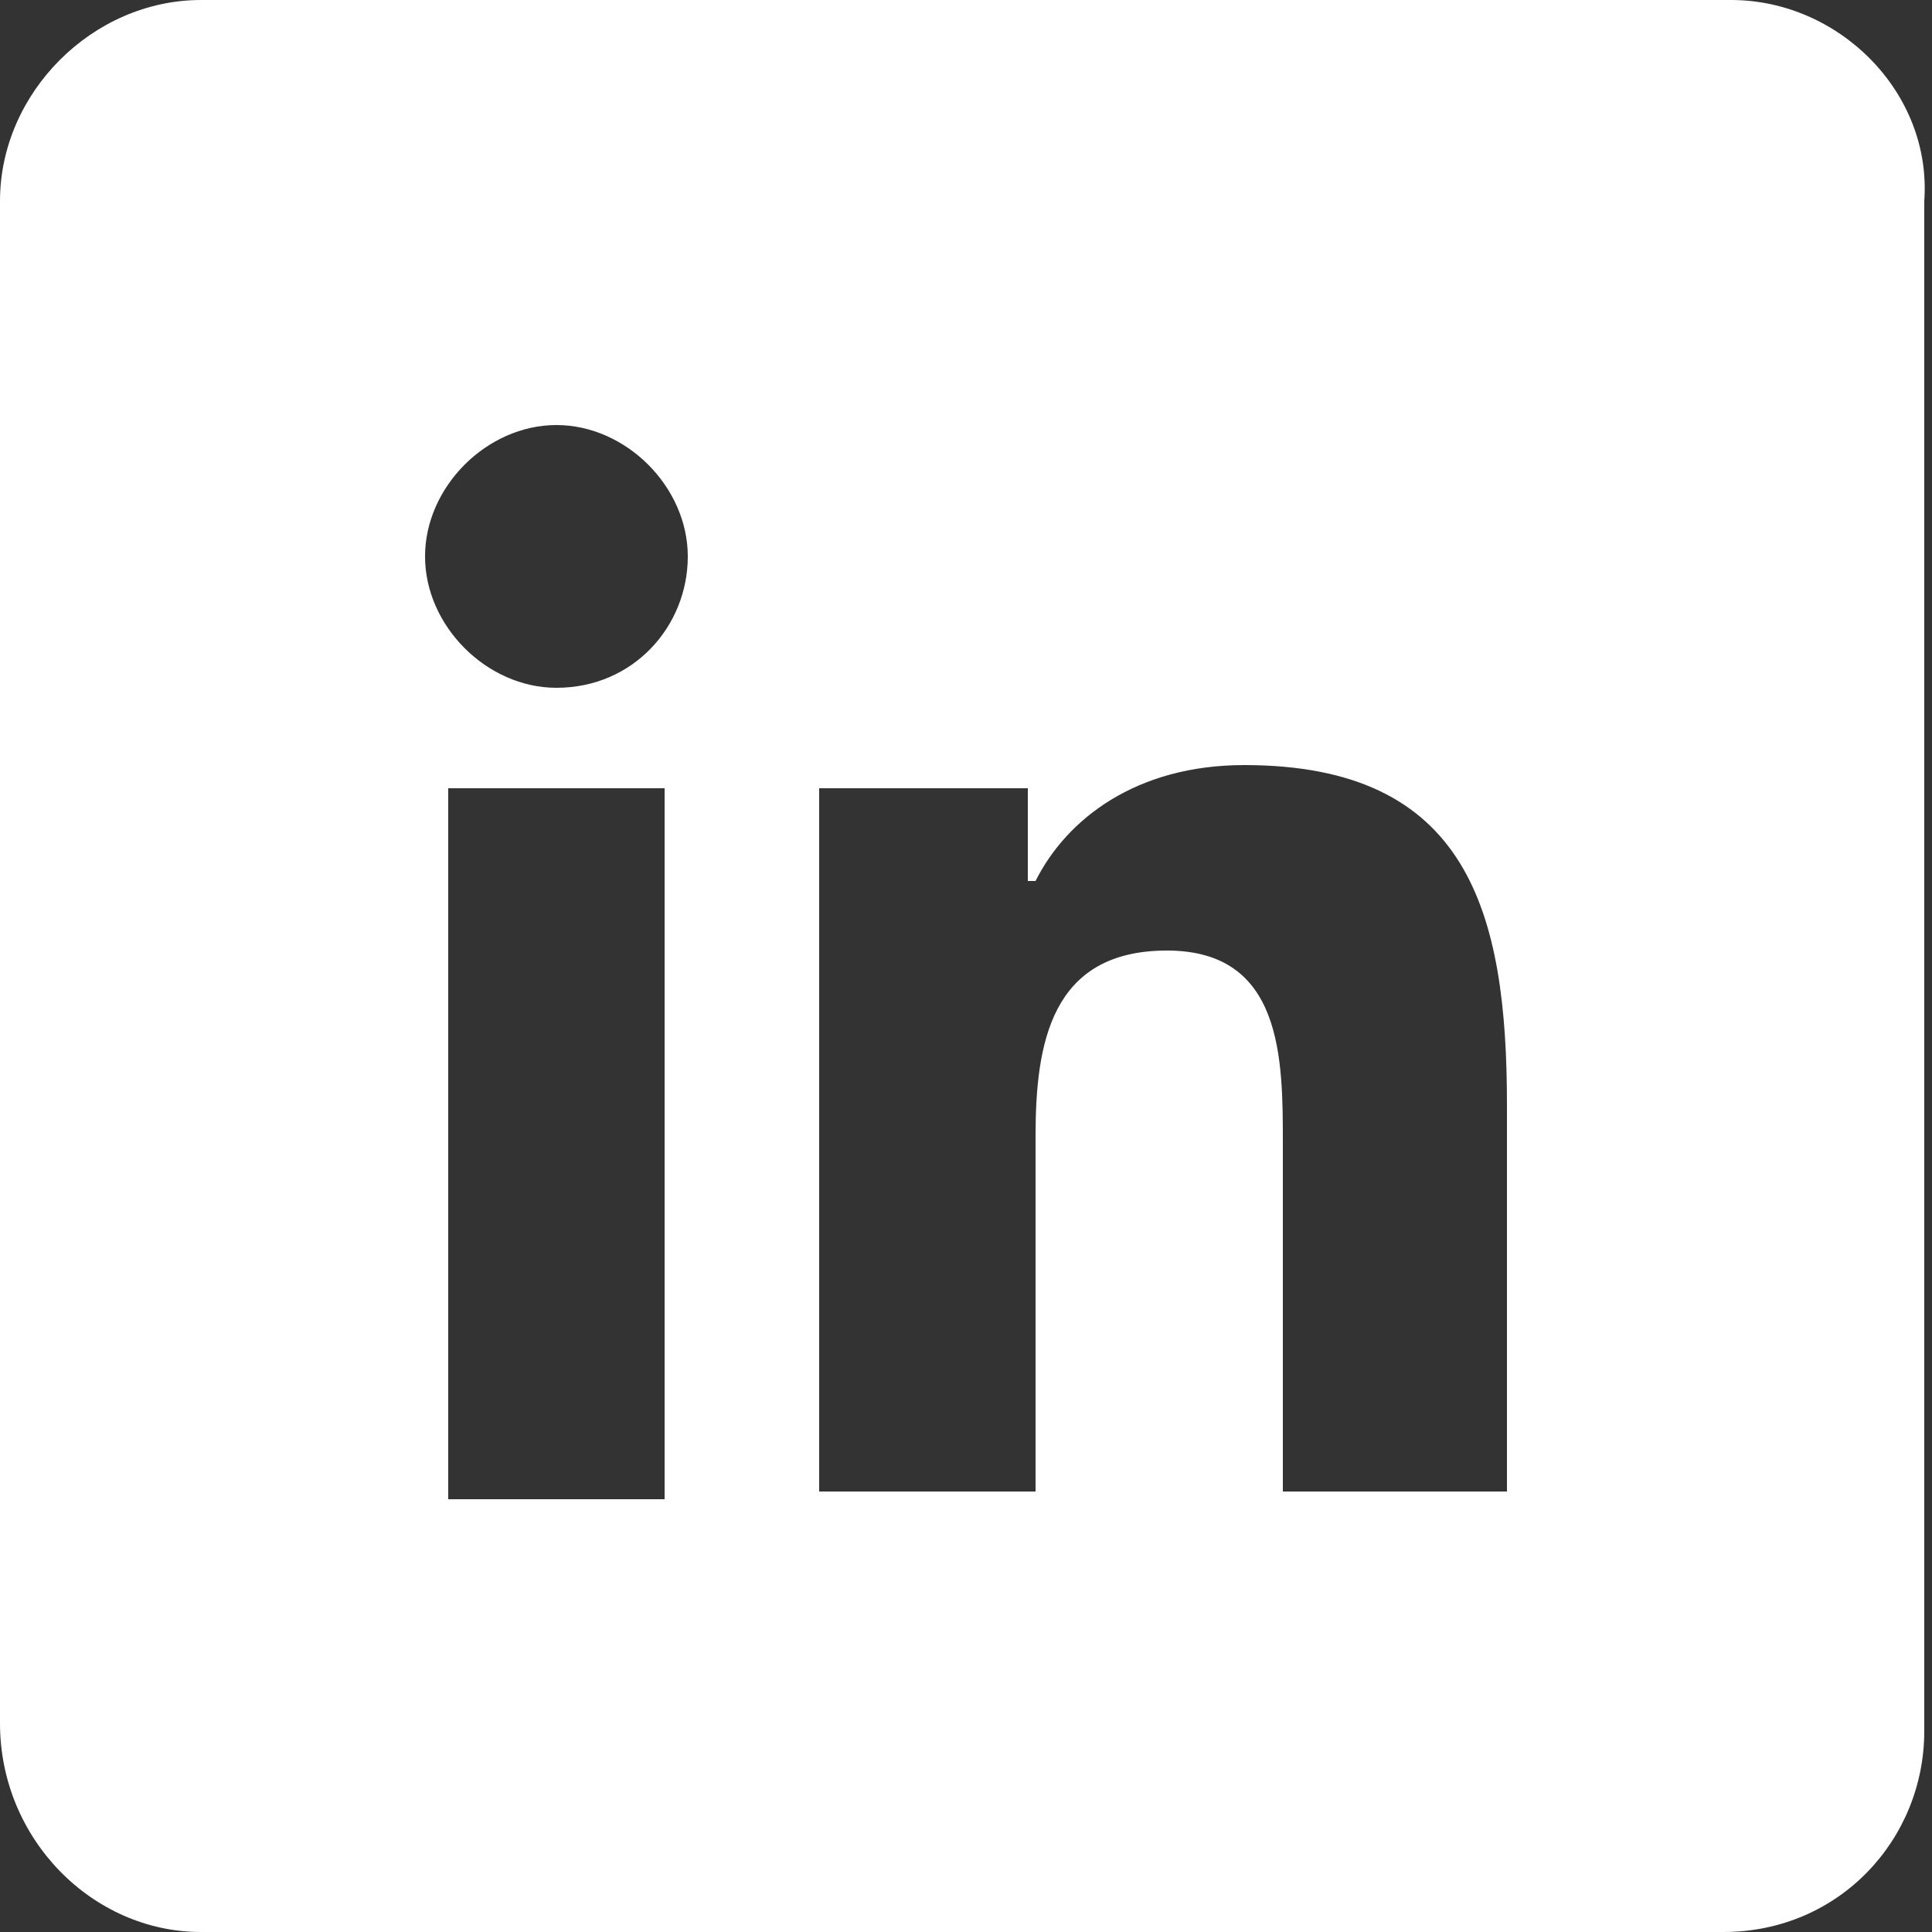 <?xml version="1.0" encoding="utf-8"?>
<!-- Generator: Adobe Illustrator 22.1.0, SVG Export Plug-In . SVG Version: 6.00 Build 0)  -->
<svg version="1.1" id="图层_1" xmlns="http://www.w3.org/2000/svg" xmlns:xlink="http://www.w3.org/1999/xlink" x="0px" y="0px"
	 viewBox="0 0 25 25" style="enable-background:new 0 0 25 25;" xml:space="preserve">
<rect x="0" y="0" width="25" height="25" fill="#333333" stroke="none"/>
<style type="text/css">
	.st0{fill:#FFFFFF;}
	.st1{fill:none;}
</style>
<path class="st0" d="M22.4,0H2.6C1.2,0,0,1.2,0,2.6v19.7C0,23.8,1.2,25,2.6,25h19.7c1.5,0,2.6-1.2,2.6-2.6V2.6C25,1.2,23.8,0,22.4,0
	z M8.6,19.4H5.8v-9.2h2.8V19.4z M7.2,8.9c-0.9,0-1.7-0.8-1.7-1.7s0.8-1.7,1.7-1.7s1.7,0.8,1.7,1.7S8.2,8.9,7.2,8.9z M19.4,19.3h-2.8
	v-4.5c0-1.1,0-2.5-1.5-2.5s-1.7,1.2-1.7,2.4v4.6h-2.8v-9.1h2.7v1.2h0.1c0.4-0.8,1.3-1.5,2.7-1.5c2.9,0,3.4,1.9,3.4,4.4v5H19.4z"/>
<g>
	<path class="st1" d="M141.2,141.9c0-0.1,0.2-0.1,0.2-0.1v-0.1c0,0,0,0,0.1,0c0,0,0-0.1,0.1-0.1l0.1-0.1c0-0.1,0.1-0.1,0.1-0.2h0.1
		c0,0,0-0.1,0.1-0.1c0,0,0,0,0.1,0c0,0,0,0,0-0.1c0.1-0.1,0.1-0.2,0.2-0.3c0,0,0,0,0-0.1c0,0,0,0,0.1-0.1c0,0,0.1-0.1,0.1-0.2
		c0.1-0.1,0.1-0.2,0.2-0.3V140l0.1-0.1c0,0,0-0.1,0.1-0.1l0,0c0-0.1,0-0.1,0.1-0.1s0.1,0,0.2,0c0.1,0,0.1,0,0.2,0
		c0.1,0,0.2,0.1,0.2,0.2c0,0,0,0.1,0.1,0.1c0,0,0.1,0,0.1,0.1v0.1c0,0,0,0,0.1,0.1c0,0,0,0.1,0.1,0.2c0.1,0.1,0.2,0.3,0.2,0.4v0.1
		l0.1,0.1c0,0.1,0,0.1,0,0.2c0,0.1,0.1,0.2,0.1,0.3c0.1,0.2,0.1,0.5,0.2,0.7c0.1,0,0.1,0.1,0.2,0.1c0.1,0,0.1,0.1,0.2,0
		c0.1,0,0.2-0.1,0.2-0.1h0.1l0.1-0.1h0.1c0,0,0-0.1,0.1-0.1l0.1-0.1v-0.1c0-0.1,0.1-0.1,0.1-0.1c0.1-0.1,0.1-0.4,0.1-0.5v-0.1v-0.1
		c0-0.1-0.1-0.1-0.1-0.1c0-0.1,0-0.1-0.1-0.2c0,0,0,0-0.1,0c0-0.1-0.1-0.1-0.1-0.2c0,0-0.1,0-0.1-0.1c-0.1,0-0.1-0.1-0.1-0.1
		c-0.1,0-0.1-0.1-0.2-0.1c0,0-0.1,0-0.1-0.1c-0.1,0-0.2-0.1-0.2-0.1l0,0c0.1,0,0.2,0,0.2,0c0.2,0,0.4,0,0.7,0c0.2,0,0.4,0,0.6,0
		c0.4,0,0.8,0,1.2,0c0.2,0,0.4,0,0.6,0c0.1,0,0.2,0,0.3,0h0.1c0.1,0,0.2,0,0.3-0.1s0-0.4-0.1-0.4c0-0.1-0.1-0.1-0.2-0.2
		c0,0,0,0,0-0.1l-0.1-0.1c0,0-0.1,0-0.1-0.1l-0.1-0.1c0,0-0.1,0-0.1-0.1c-0.1-0.1-0.2-0.2-0.3-0.2c0,0,0,0-0.1-0.1s-0.1-0.1-0.2-0.2
		c0,0,0,0-0.1,0c0,0,0,0-0.1,0c-0.1-0.1-0.2-0.2-0.3-0.2s-0.1,0.1-0.2,0.2c0,0-0.1,0-0.1,0.1c0,0,0,0,0,0.1l-0.1,0.1c0,0,0,0-0.1,0
		v0.1l0,0c0,0,0,0,0,0.1c0,0-0.1,0-0.1,0.1l-0.1,0.1l-0.1,0.1c0,0,0,0.1-0.1,0.1H146c-0.1,0-0.1,0.1-0.2,0c-0.1,0-0.1,0-0.2,0
		c-0.2,0-0.4,0-0.5,0c-0.2,0-0.4,0-0.5,0s-0.2,0-0.3,0s-0.1,0-0.2,0c-0.1,0-0.1,0-0.2,0c-0.1,0-0.2,0-0.3,0s-0.1,0-0.2,0h-0.1
		c0,0,0-0.1,0-0.2l0.1-0.1c0-0.1,0.1-0.1,0.1-0.2c0,0,0.1,0,0.1-0.1s0.1-0.1,0.1-0.2l0,0c0-0.1,0-0.1,0.1-0.2c0-0.1,0.1-0.2,0.1-0.2
		l0.1-0.1c0,0,0-0.1,0.1-0.1c0,0,0.1,0,0.1-0.1c0,0,0-0.1,0.1-0.1s0.1,0,0.2,0c0.1,0,0.3-0.1,0.3-0.2c0-0.1,0-0.2-0.1-0.2
		c-0.1-0.1-0.1-0.1-0.2-0.2c0,0-0.1,0-0.1-0.1c-0.1-0.1-0.3-0.1-0.4-0.2c-0.1,0-0.2-0.1-0.3-0.1c0,0,0,0-0.1-0.1h-0.1
		c0,0-0.1,0-0.1-0.1h-0.1c-0.1,0-0.1,0-0.2-0.1c-0.2,0-0.3-0.1-0.5-0.1h-0.1v0.1c-0.1,0.2-0.1,0.4-0.2,0.6c0,0.1-0.1,0.2-0.1,0.3
		s0,0.2-0.1,0.3c0,0.1-0.1,0.1-0.1,0.1v0.1c0,0.1-0.1,0.2-0.1,0.3s0,0.1,0,0.2c0,0-0.1,0.1-0.1,0.2v0.1l-0.1,0.1v0.1
		c0,0.1-0.1,0.1-0.1,0.2c0,0.1,0,0.1,0,0.2c0,0.1-0.1,0.2-0.2,0.3v0.1c0,0.1-0.1,0.1-0.1,0.2c0,0.1-0.1,0.2-0.1,0.3
		s-0.1,0.1-0.1,0.2l-0.1,0.1v0.1l-0.1,0.1v0.1c0,0-0.1,0.1-0.1,0.2c0,0.1-0.1,0.1-0.1,0.2c0,0.1-0.1,0.1-0.1,0.2c0,0,0,0.1-0.1,0.1
		v0.1c0,0.1-0.1,0.1-0.1,0.1s0,0,0,0.1l0,0c0,0.1-0.1,0.1-0.1,0.2c0,0-0.1,0-0.1,0.1c0,0,0,0.1-0.1,0.2l0,0c0,0,0,0.1-0.1,0.1v0.1
		l-0.1,0.1v0.1c0,0.1-0.1,0.1-0.1,0.1s0,0,0,0.1s-0.1,0.1-0.1,0.2c-0.1,0.1-0.1,0.3-0.2,0.4l-0.1,0.1v0.1l-0.1,0.1
		c-0.1,0.1-0.1,0.2-0.2,0.3l-0.1,0.1c-0.1,0.1,0.1,0.2,0.2,0.3c0,0,0,0.1,0.1,0.1s0.2,0.1,0.3,0c0,0,0-0.1,0.1-0.1h0.1
		c0,0,0,0,0.1-0.1l0.1-0.1c0.1,0,0.1-0.1,0.1-0.1c0.1,0,0.1-0.1,0.1-0.2h0.1c0,0,0-0.1,0.1-0.1c0,0,0-0.1,0.1-0.1h0.1
		c0,0,0-0.1,0.1-0.1s0.1-0.1,0.2-0.1c0,0,0,0,0-0.1c0,0,0,0,0.1,0c0,0,0-0.1,0.1-0.1c0,0,0.1,0,0.1-0.1l0.1-0.1h0.1c0,0,0,0,0-0.1
		c0,0,0,0,0.1,0c0,0,0,0,0-0.1C141.2,142.1,141.2,142,141.2,141.9C141.2,142,141.2,142,141.2,141.9z M157,139.2
		c0-0.1-0.1-0.1-0.1-0.1l-0.1-0.1l-0.1-0.1l-0.1-0.1c0,0-0.1,0-0.1-0.1l-0.1-0.1c-0.1-0.1-0.2-0.1-0.2-0.2l0,0
		c-0.1,0-0.1-0.1-0.2-0.1c0,0,0-0.1-0.1-0.1l-0.1-0.1h-0.1c-0.1-0.1-0.4-0.4-0.6-0.3c-0.1,0.1-0.2,0.2-0.3,0.3c0,0-0.1,0-0.1,0.1
		v0.1l-0.1,0.1c0,0,0,0.1-0.1,0.1l-0.1,0.1c-0.1,0.1-0.2,0.3-0.3,0.4c-0.1,0-0.1,0-0.2,0c-0.1,0-0.1,0-0.1,0h-0.1
		c-0.1,0-0.3,0-0.4,0c-0.2,0-0.3,0-0.5,0c-0.1,0-0.2,0-0.3,0s-0.3,0-0.4,0c-0.1,0-0.1,0-0.2,0h-0.1c-0.1,0-0.2,0-0.2,0
		c0-0.1,0.1-0.2,0.1-0.2s0-0.1,0.1-0.1c0-0.1,0.1-0.1,0.1-0.1l0.1-0.1c0,0,0,0,0.1-0.1c0-0.1,0-0.1,0.1-0.2c0,0,0.1,0,0.1-0.1
		c0,0,0,0,0-0.1s0.2-0.2,0.2-0.2c0.1,0,0.2-0.1,0.3-0.1h0.1c0.1,0,0.1-0.1,0.2-0.2v-0.1c0,0,0-0.1-0.1-0.1c0,0-0.1,0-0.1-0.1
		l-0.1-0.1c-0.1-0.1-0.3-0.2-0.5-0.2h-0.1c0,0-0.1,0-0.1-0.1c0,0-0.1,0-0.1-0.1c-0.1,0-0.2,0-0.3-0.1c-0.1,0-0.1-0.1-0.2-0.1
		c-0.1,0-0.1,0-0.2,0c-0.1,0-0.1-0.1-0.2-0.1c0,0,0,0-0.1,0l-0.1,0.1v0.1c0,0,0,0.1-0.1,0.1v0.1c-0.1,0.2-0.2,0.4-0.2,0.6v0.1
		c0,0,0,0.1-0.1,0.1v0.1c0,0.1-0.1,0.2-0.1,0.3v0.1c0,0.1-0.1,0.1-0.1,0.2v0.1c-0.2,0.4-0.4,0.7-0.5,1.1c0,0,0,0,0,0.1
		s-0.1,0.1-0.1,0.2l-0.1,0.1c0,0,0,0.1-0.1,0.1l-0.1,0.1v0.1l-0.1,0.1c0,0-0.1,0.1-0.1,0.2c0,0,0,0-0.1,0.1c0,0.1-0.1,0.1-0.1,0.2
		l-0.1,0.1v0.1c-0.1,0.1-0.2,0.2-0.3,0.4v0.1l-0.1,0.1v0.1c-0.1,0.1-0.1,0.1-0.2,0.2l-0.1,0.1c0,0,0,0.1-0.1,0.1c0,0-0.1,0-0.1,0.1
		c-0.1,0.1-0.1,0.1-0.1,0.2c0,0.1-0.1,0.1-0.1,0.2c0,0.1,0.1,0.2,0.2,0.3c0,0,0.1,0.1,0.2,0c0,0,0,0,0.1-0.1c0,0,0.1,0,0.1-0.1
		l0.1-0.1h0.1l0.1-0.1h0.1c0,0,0-0.1,0.1-0.1c0,0,0,0,0.1,0c0,0,0-0.1,0.1-0.1l0.1-0.1l0.1-0.1c0,0,0.1,0,0.1-0.1c0,0,0,0,0-0.1
		c0,0,0,0,0.1,0c0,0,0,0,0.1-0.1c0.1,0,0.1-0.1,0.2-0.1c0,0,0,0,0-0.1c0,0,0.1,0,0.1-0.1l0.1-0.1l0.1-0.1c0-0.1,0.1-0.1,0.1-0.2
		c0.2-0.2,0.4-0.4,0.6-0.7c0.1-0.1,0.1-0.2,0.2-0.2c0,0,0,0,0-0.1l0.1-0.1l0.1-0.1c0,0,0.1-0.1,0.2-0.1l0.2,0.2c0,0.1,0,0.1,0.1,0.2
		l0.1,0.1v0.1c0.1,0.2,0.2,0.3,0.2,0.5c0,0.1,0,0.1,0,0.2c0,0.1,0.1,0.1,0.1,0.2v0.1v0.1c0,0.1,0,0.2,0.1,0.3c0,0.1,0,0.1,0,0.2v0.1
		v0.1c0,0,0,0.1,0.1,0.1c0,0.1,0,0.1,0.1,0.2l0.1,0.1c0,0.1,0.2,0.2,0.3,0.2s0.1,0,0.2,0c0,0,0,0,0.1,0c0,0,0.1,0,0.1-0.1
		c0,0,0,0,0.1,0c0.1-0.1,0.1-0.1,0.2-0.2c0.1-0.1,0.2-0.2,0.3-0.3l0.1-0.1c0-0.1,0.1-0.3,0.1-0.4c0-0.1,0-0.2,0-0.4
		c0-0.1,0-0.1,0-0.2c0-0.1-0.1-0.1-0.1-0.2c0-0.1,0-0.1-0.1-0.2c0,0,0,0-0.1-0.1c0-0.1-0.1-0.1-0.1-0.2c0,0-0.1,0-0.1-0.1
		c-0.1,0-0.1-0.1-0.1-0.2h-0.1c0,0,0-0.1-0.1-0.1l-0.1-0.1l0,0c-0.1-0.1-0.2-0.1-0.2-0.2c0.1-0.1,0.2,0,0.3,0s0.1,0,0.2,0
		c0.1,0,0.3,0,0.4,0c0.1,0,0.3,0,0.3,0h0.1c0.1,0,0.3,0,0.4,0c0.6,0,1.2,0,1.9,0c0.1,0,0.3,0,0.4,0h0.1c0.1,0,0.2,0,0.3,0h0.1
		c0.1,0,0.2-0.1,0.1-0.2C157,139.3,157,139.2,157,139.2z M150.7,151.7C150.8,151.7,150.8,151.7,150.7,151.7c0.2-0.1,0.4-0.2,0.4-0.3
		s0.1-0.2,0-0.3V151c0-0.2,0-0.4,0-0.5s0-0.3,0-0.4c0-1,0-2,0-3.1c0-0.2,0-0.3,0-0.5c0-0.1,0-0.1,0-0.2c0-0.1,0-0.2,0-0.3
		s0.2-0.1,0.2-0.1c0.1-0.1,0.1-0.1,0.2-0.2c0.1,0,0.2-0.2,0.1-0.3l-0.1-0.1c-0.1-0.1-0.2-0.2-0.3-0.3l-0.1-0.1
		c-0.1,0-0.1-0.1-0.2-0.1c-0.1-0.1-0.2-0.1-0.2-0.2h-0.1c0,0,0,0-0.1-0.1c-0.1,0-0.1-0.1-0.2-0.1c-0.1,0-0.1-0.1-0.2-0.1H150
		l-0.1-0.1c-0.1,0-0.3,0-0.3,0l-0.1,0.1c0,0,0,0,0,0.1l-0.1,0.1c0,0,0,0.1-0.1,0.1l-0.1,0.1v0.1c0,0.1-0.1,0.1-0.2,0.2
		c-0.1,0-0.2,0-0.2,0c-0.1,0-0.3,0-0.4,0c-0.4,0-0.7,0-1.1,0c-0.2,0-0.4,0-0.6,0c-0.1,0-0.2,0-0.2,0h-0.1c0,0,0-0.1-0.1-0.1h-0.1
		c0,0,0,0-0.1,0l-0.1-0.1h-0.1c0,0-0.1,0-0.1-0.1c-0.1-0.1-0.3-0.1-0.4-0.2c-0.1,0-0.2,0-0.3-0.1c0-0.1,0.1-0.2,0.1-0.2
		s0-0.1,0.1-0.1l0.1-0.1c0-0.1,0-0.2,0.1-0.3v-0.1c0-0.2,0-0.4-0.1-0.5c0-0.1-0.1-0.1-0.1-0.2v-0.1c0-0.1-0.2-0.1-0.3-0.2
		c-0.1,0-0.1-0.1-0.1-0.1c-0.1,0-0.1-0.1-0.2-0.1l-0.1-0.1h-0.1l-0.1-0.1c-0.1,0-0.1,0-0.2,0c-0.1,0-0.2-0.1-0.4-0.1
		c-0.1,0-0.1,0-0.2-0.1h-0.1c0,0-0.1,0-0.1-0.1c-0.1,0-0.2,0-0.3-0.1c-0.1,0-0.1-0.1-0.2-0.1c-0.1,0-0.2,0-0.2,0h-0.1
		c-0.1,0-0.1,0.1-0.1,0.1s-0.1,0-0.1,0.1s0,0.2,0,0.2c0,0.1,0.1,0.1,0.2,0.1c0,0,0,0.1,0.1,0.1l0.1,0.1c0.1,0.1,0.2,0.2,0.2,0.3
		l0.1,0.1c0,0,0,0,0,0.1c0,0,0.1,0,0.1,0.1c0,0,0,0.1,0.1,0.1c0,0.1,0.1,0.1,0.1,0.2c0.1,0.1,0.1,0.2,0.2,0.3c0,0,0.1,0,0.1,0.1v0.1
		c0.1,0.2,0.3,0.5,0.4,0.7c0.1,0.1,0.1,0.2,0.2,0.3v0.1c0,0,0,0,0.1,0l0.1,0.1c0.1,0,0.3-0.1,0.3,0.1c0,0.1,0,0.2,0,0.3v0.1
		c0,0.2,0,0.4,0,0.6c0,0.1,0,0.2,0,0.2c0,0.6,0,1.2,0,1.7c0,0.7,0,1.4,0,2.1c0,0.2,0,0.4,0,0.7c0,0.1,0,0.3,0,0.4c0,0.3,0,0.5,0,0.8
		c0,0.1,0,0.2-0.1,0.2c0,0.1,0,0.1,0,0.2c0,0,0,0.1,0,0.2c0,0.1,0.1,0.2,0.1,0.2l0,0c0.1,0,0.2,0.1,0.3,0.1s0.1,0,0.2-0.1
		c0.1,0,0.1,0,0.2,0h0.1c0.1,0,0.2-0.1,0.4-0.1c0.1,0,0.1-0.1,0.2-0.1c0,0,0.1,0,0.1-0.1l0.1-0.1l0.1-0.1c0-0.1,0-0.3,0-0.5
		c0-0.1,0-0.2,0-0.3s-0.1-0.2,0-0.2c0.2-0.1,0.5,0,0.7,0c0.5,0,1,0,1.5,0c0.2,0,0.4,0,0.5,0s0.2,0,0.2,0c0.1,0.1,0,0.2,0,0.3
		s0,0.2,0,0.2v0.1v0.1c0,0.1,0.1,0.1,0.1,0.1s0,0,0.1,0.1c0.1,0,0.3,0,0.3,0l0.1-0.1c0.1,0,0.1,0,0.2,0c0.1,0,0.1-0.1,0.2-0.1
		C150.6,151.8,150.6,151.8,150.7,151.7z M149.5,148.9c0,0.3,0,0.6,0,0.9c0,0.1,0,0.2,0,0.3v0.1c0,0.1-0.2,0-0.3,0.1c0,0-0.1,0-0.2,0
		h-0.1h-0.1c-0.2,0-0.5,0-0.7,0s-0.3,0-0.5,0c-0.1,0-0.2,0-0.4,0c-0.1,0-0.2,0-0.2,0c-0.1,0-0.2,0-0.2,0c-0.1,0-0.3,0-0.4-0.1v-0.1
		c0-0.2,0-0.5,0-0.7c0-0.1,0-0.2,0-0.2v-0.1c0,0,0-0.1,0-0.2c0-0.1,0-0.4,0-0.5c0,0,0.1,0,0.2,0c0.1,0,0.2,0,0.3,0h0.1
		c0.5,0,1,0,1.5,0c0.2,0,0.3,0,0.5,0h0.1c0.1,0,0.2,0,0.3,0C149.5,148.5,149.5,148.7,149.5,148.9z M149.5,147.5c0,0.1,0,0.1,0,0.2
		c0,0-0.1,0-0.2,0c-0.1,0-0.2,0-0.3,0s-0.1,0-0.2,0c-0.1,0-0.2,0-0.3,0s-0.2,0-0.3,0s-0.2,0-0.4,0c-0.1,0-0.1,0-0.2,0
		c-0.1,0-0.2,0-0.3,0s-0.2,0-0.2,0c-0.2,0-0.5,0.1-0.6,0s0-0.3,0-0.4c0-0.2,0-0.4,0-0.7c0-0.1,0-0.2,0-0.3s0-0.4,0-0.4
		c0.1-0.1,0.2,0,0.4-0.1c0.6,0,1.2,0,1.9,0c0.2,0,0.3,0,0.5,0c0.1,0,0.2,0,0.2,0c0.1,0.1,0.1,0.2,0.1,0.3c0,0.2,0,0.5,0,0.7
		C149.5,147.1,149.5,147.3,149.5,147.5z M155.7,143C155.7,143,155.7,142.9,155.7,143c-0.1-0.1-0.1-0.1-0.1-0.1s-0.1-0.1-0.2-0.1
		l-0.1-0.1c-0.1-0.1-0.2-0.1-0.3-0.2c0,0,0,0,0-0.1c0,0,0,0-0.1,0c-0.1-0.1-0.2-0.1-0.3-0.2h-0.1l-0.1-0.1h-0.1c0,0,0,0-0.1-0.1
		s-0.2-0.1-0.4-0.1h-0.1l-0.1,0.1c0,0,0,0-0.1,0.1l-0.1,0.1c0,0-0.1,0-0.1,0.1v0.1c-0.1,0.1-0.1,0.2-0.2,0.2
		c-0.1,0.1-0.1,0.3-0.3,0.3c-0.1,0-0.2,0-0.2,0s0,0-0.1,0c-0.3,0-0.5,0-0.8,0c-0.8,0-1.6,0-2.5,0c-0.3,0-0.5,0-0.8,0
		c-0.2,0-0.4,0-0.5,0s-0.2,0-0.3,0s-0.1,0-0.2,0c-0.2,0-0.4,0-0.6,0c-0.1,0-0.3,0-0.4,0.1c0,0.1,0,0.2,0.1,0.2
		c0.1,0.1,0.1,0.2,0.2,0.3c0,0,0.1,0,0.1,0.1c0,0,0,0.1,0.1,0.1l0.2,0.1c0.1,0,0.1,0,0.1-0.1c0.1,0,0.1,0,0.2-0.1c0.1,0,0.4,0,0.5,0
		c0.3,0,0.6,0,0.8,0s0.4,0,0.6,0c0.1,0,0.2,0,0.3,0s0.3,0,0.4,0c0.5,0,0.9,0,1.4,0c0.3,0,0.6,0,0.8,0c0.1,0,0.3,0,0.4,0
		c0.1,0,0.3,0,0.3,0.1c0,0,0,0.1,0,0.2c0,0.1,0,0.2,0,0.3s0,0.3,0,0.5c0,0.3,0,0.6,0,0.9c0,1.6,0,3.1,0,4.7c0,0.5,0,0.9,0,1.4
		c0,0.2,0,0.5,0,0.6l-0.1,0.1c-0.1,0-0.1,0-0.2,0c-0.1,0-0.2,0-0.3,0s-0.3,0-0.5-0.1c-0.1,0-0.3,0-0.4-0.1c-0.1,0-0.1,0-0.2,0
		c-0.1,0-0.3-0.1-0.5-0.1c-0.1,0-0.2,0-0.3-0.1h-0.1c-0.1,0-0.1,0-0.1,0.1c-0.1,0.1-0.3,0.3-0.2,0.4c0.1,0.1,0.2,0.1,0.4,0.1
		c0.1,0,0.1,0.1,0.2,0.1c0.1,0,0.2,0,0.3,0.1l0.1,0.1h0.1l0.1,0.1h0.1l0.1,0.1h0.1c0.1,0.1,0.2,0.2,0.2,0.3v0.1l0.1,0.1
		c0,0.1,0,0.1,0,0.2c0,0.1,0.1,0.1,0.1,0.2c0,0.2,0,0.4,0.2,0.4h0.1c0.1,0,0.2,0,0.3-0.1c0.2,0,0.3-0.1,0.4-0.1h0.1
		c0,0,0.1,0,0.1-0.1h0.1c0.1,0,0.2-0.1,0.2-0.1c0.1,0,0.1,0,0.2-0.1c0.1,0,0.1-0.1,0.2-0.1h0.1l0.1-0.1c0,0,0,0,0.1,0
		c0,0,0,0,0.1-0.1h0.1c0.1-0.1,0.2-0.1,0.2-0.2c0.1-0.1,0.1-0.3,0.1-0.4c0.1-0.3,0.1-0.7,0.1-1s0-0.7,0-1c0-1.8,0-3.6,0-5.4
		c0-0.3,0-0.6,0-0.9c0-0.1,0-0.2,0-0.2c0-0.1,0-0.1,0-0.2c0-0.1,0-0.3,0-0.4l0.1-0.1h0.1l0.1-0.1h0.1l0.1-0.1c0.1,0,0.2-0.2,0.2-0.3
		C155.9,143.2,155.8,143,155.7,143z M143.4,144.1c0,0-0.1,0-0.2-0.1l-0.1-0.1c-0.1,0-0.1,0-0.2,0c-0.1,0-0.1-0.1-0.2-0.1
		c-0.2-0.1-0.3-0.1-0.5-0.1c-0.1,0-0.2-0.1-0.3-0.1h-0.1c0,0-0.1,0-0.1-0.1c-0.1,0-0.2,0-0.2-0.1h-0.1c0,0,0,0.1-0.1,0.1
		c0,0.1,0,0.3,0,0.4c0,0.2,0,0.4,0,0.6c0,0.1,0,0.1,0,0.2c0,0.1,0,0.2,0,0.3s0,0.2,0,0.3c0,0.7,0,1.5,0,2.2c0,1.4,0,2.8,0,4.2
		c0,0.1,0,0.2,0,0.3c0,0.2,0,0.5,0,0.7c0,0.1,0,0.3,0,0.4c0,0.1,0,0.1,0,0.2c0,0.2,0,0.4,0,0.5c0,0.2,0,0.5,0.2,0.5
		c0.1,0,0.2-0.1,0.3-0.1h0.1c0.1,0,0.2-0.1,0.2-0.1c0.2-0.1,0.3-0.1,0.5-0.2c0,0,0.1,0,0.1-0.1h0.1c0.1,0,0.2-0.1,0.2-0.2v-0.1
		l0.1-0.1c0-0.1,0-0.1,0-0.2c0-0.1,0-0.3,0-0.4c0-0.4,0-0.9,0-1.3c0-1.6,0-3.3,0-4.9c0-0.5,0-0.9,0-1.4c0-0.1,0-0.3,0-0.4
		c0-0.1,0-0.2,0-0.2s0-0.1,0.1-0.1l0.2-0.1l0.1-0.2v-0.1C143.5,144.2,143.4,144.1,143.4,144.1z"/>
</g>
</svg>
